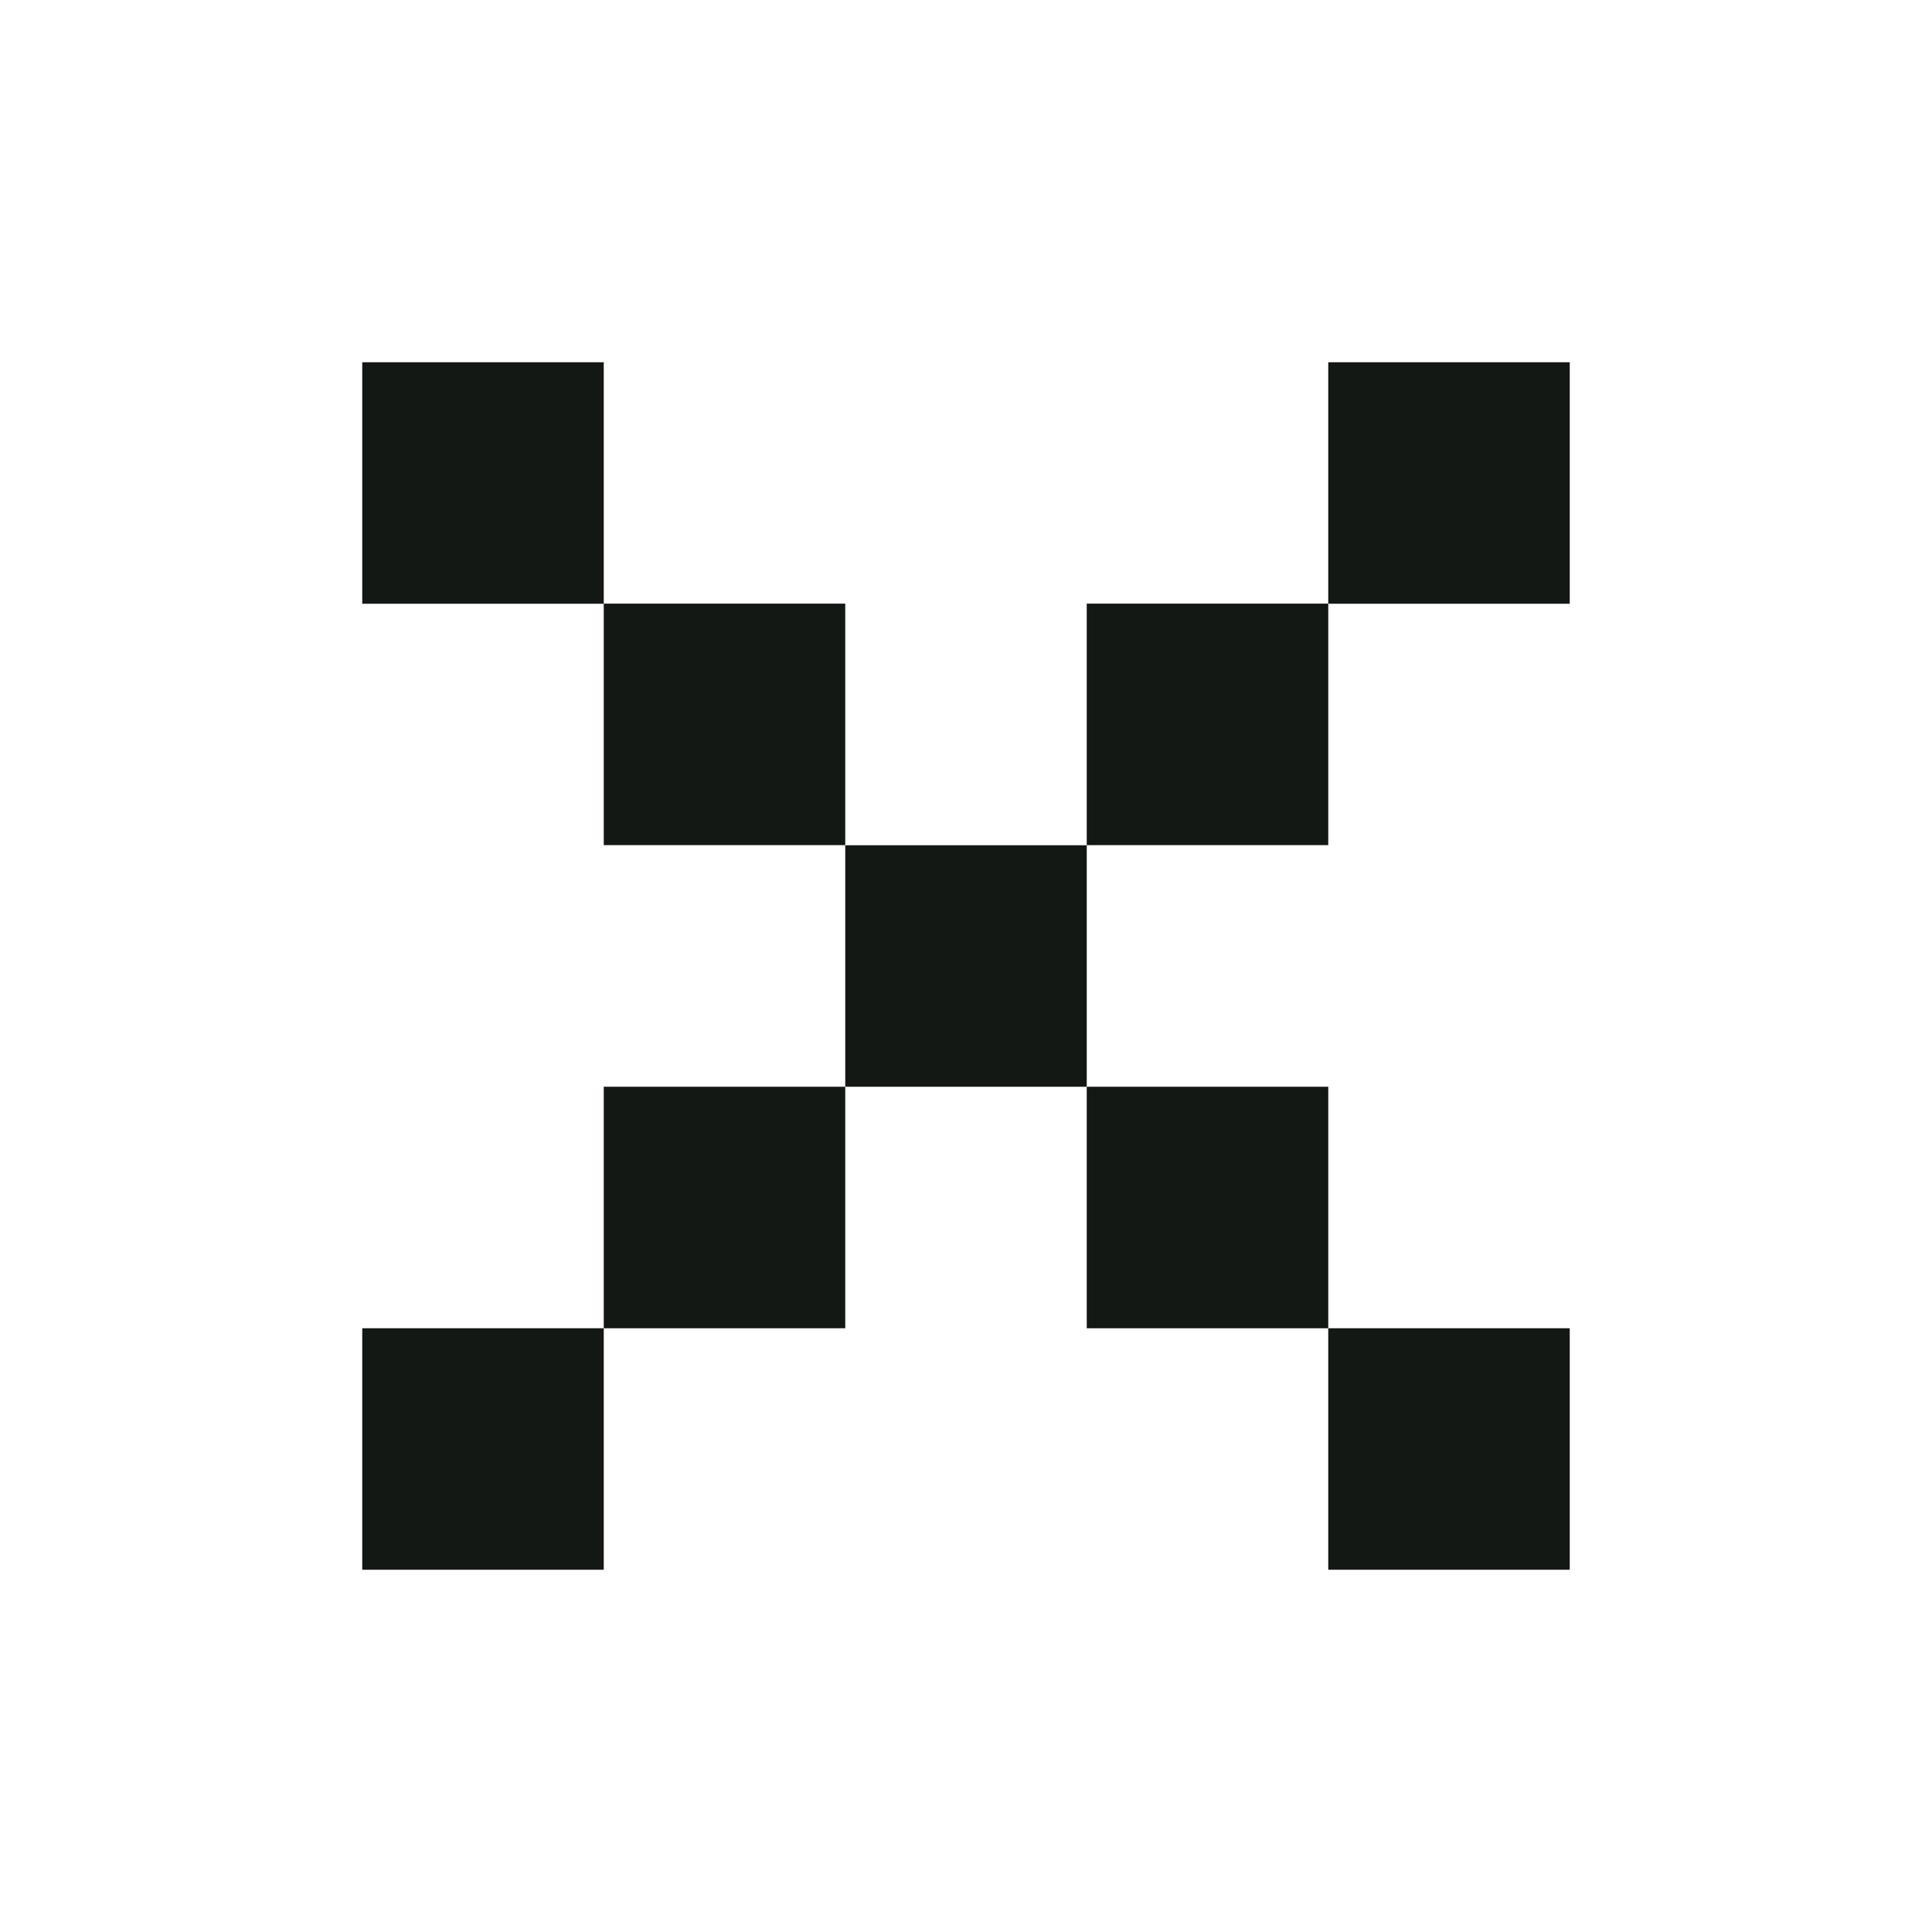 <svg width="16" height="16" viewBox="0 0 16 16" fill="none" xmlns="http://www.w3.org/2000/svg">
<rect x="0" y="0" width="16" height="16" fill="#808080" stroke="none"/>
<g clip-path="url(#clip0_5383_56540)">
<rect width="16" height="16" fill="white"/>
<path fill-rule="evenodd" clip-rule="evenodd" d="M11 3H13V5H11V6.999H9V4.999H11V3ZM3 3H5L5 4.999H7V6.999H5L5 5H3V3ZM9 7H7V9H9V7ZM5 9H7V11H5L5 13H3V11H5L5 9ZM11 9H9V11H11V9ZM13 11H11V13H13V11Z" fill="#131814"/>
</g>
<defs>
<clipPath id="clip0_5383_56540">
<rect width="16" height="16" fill="white"/>
</clipPath>
</defs>
</svg>
